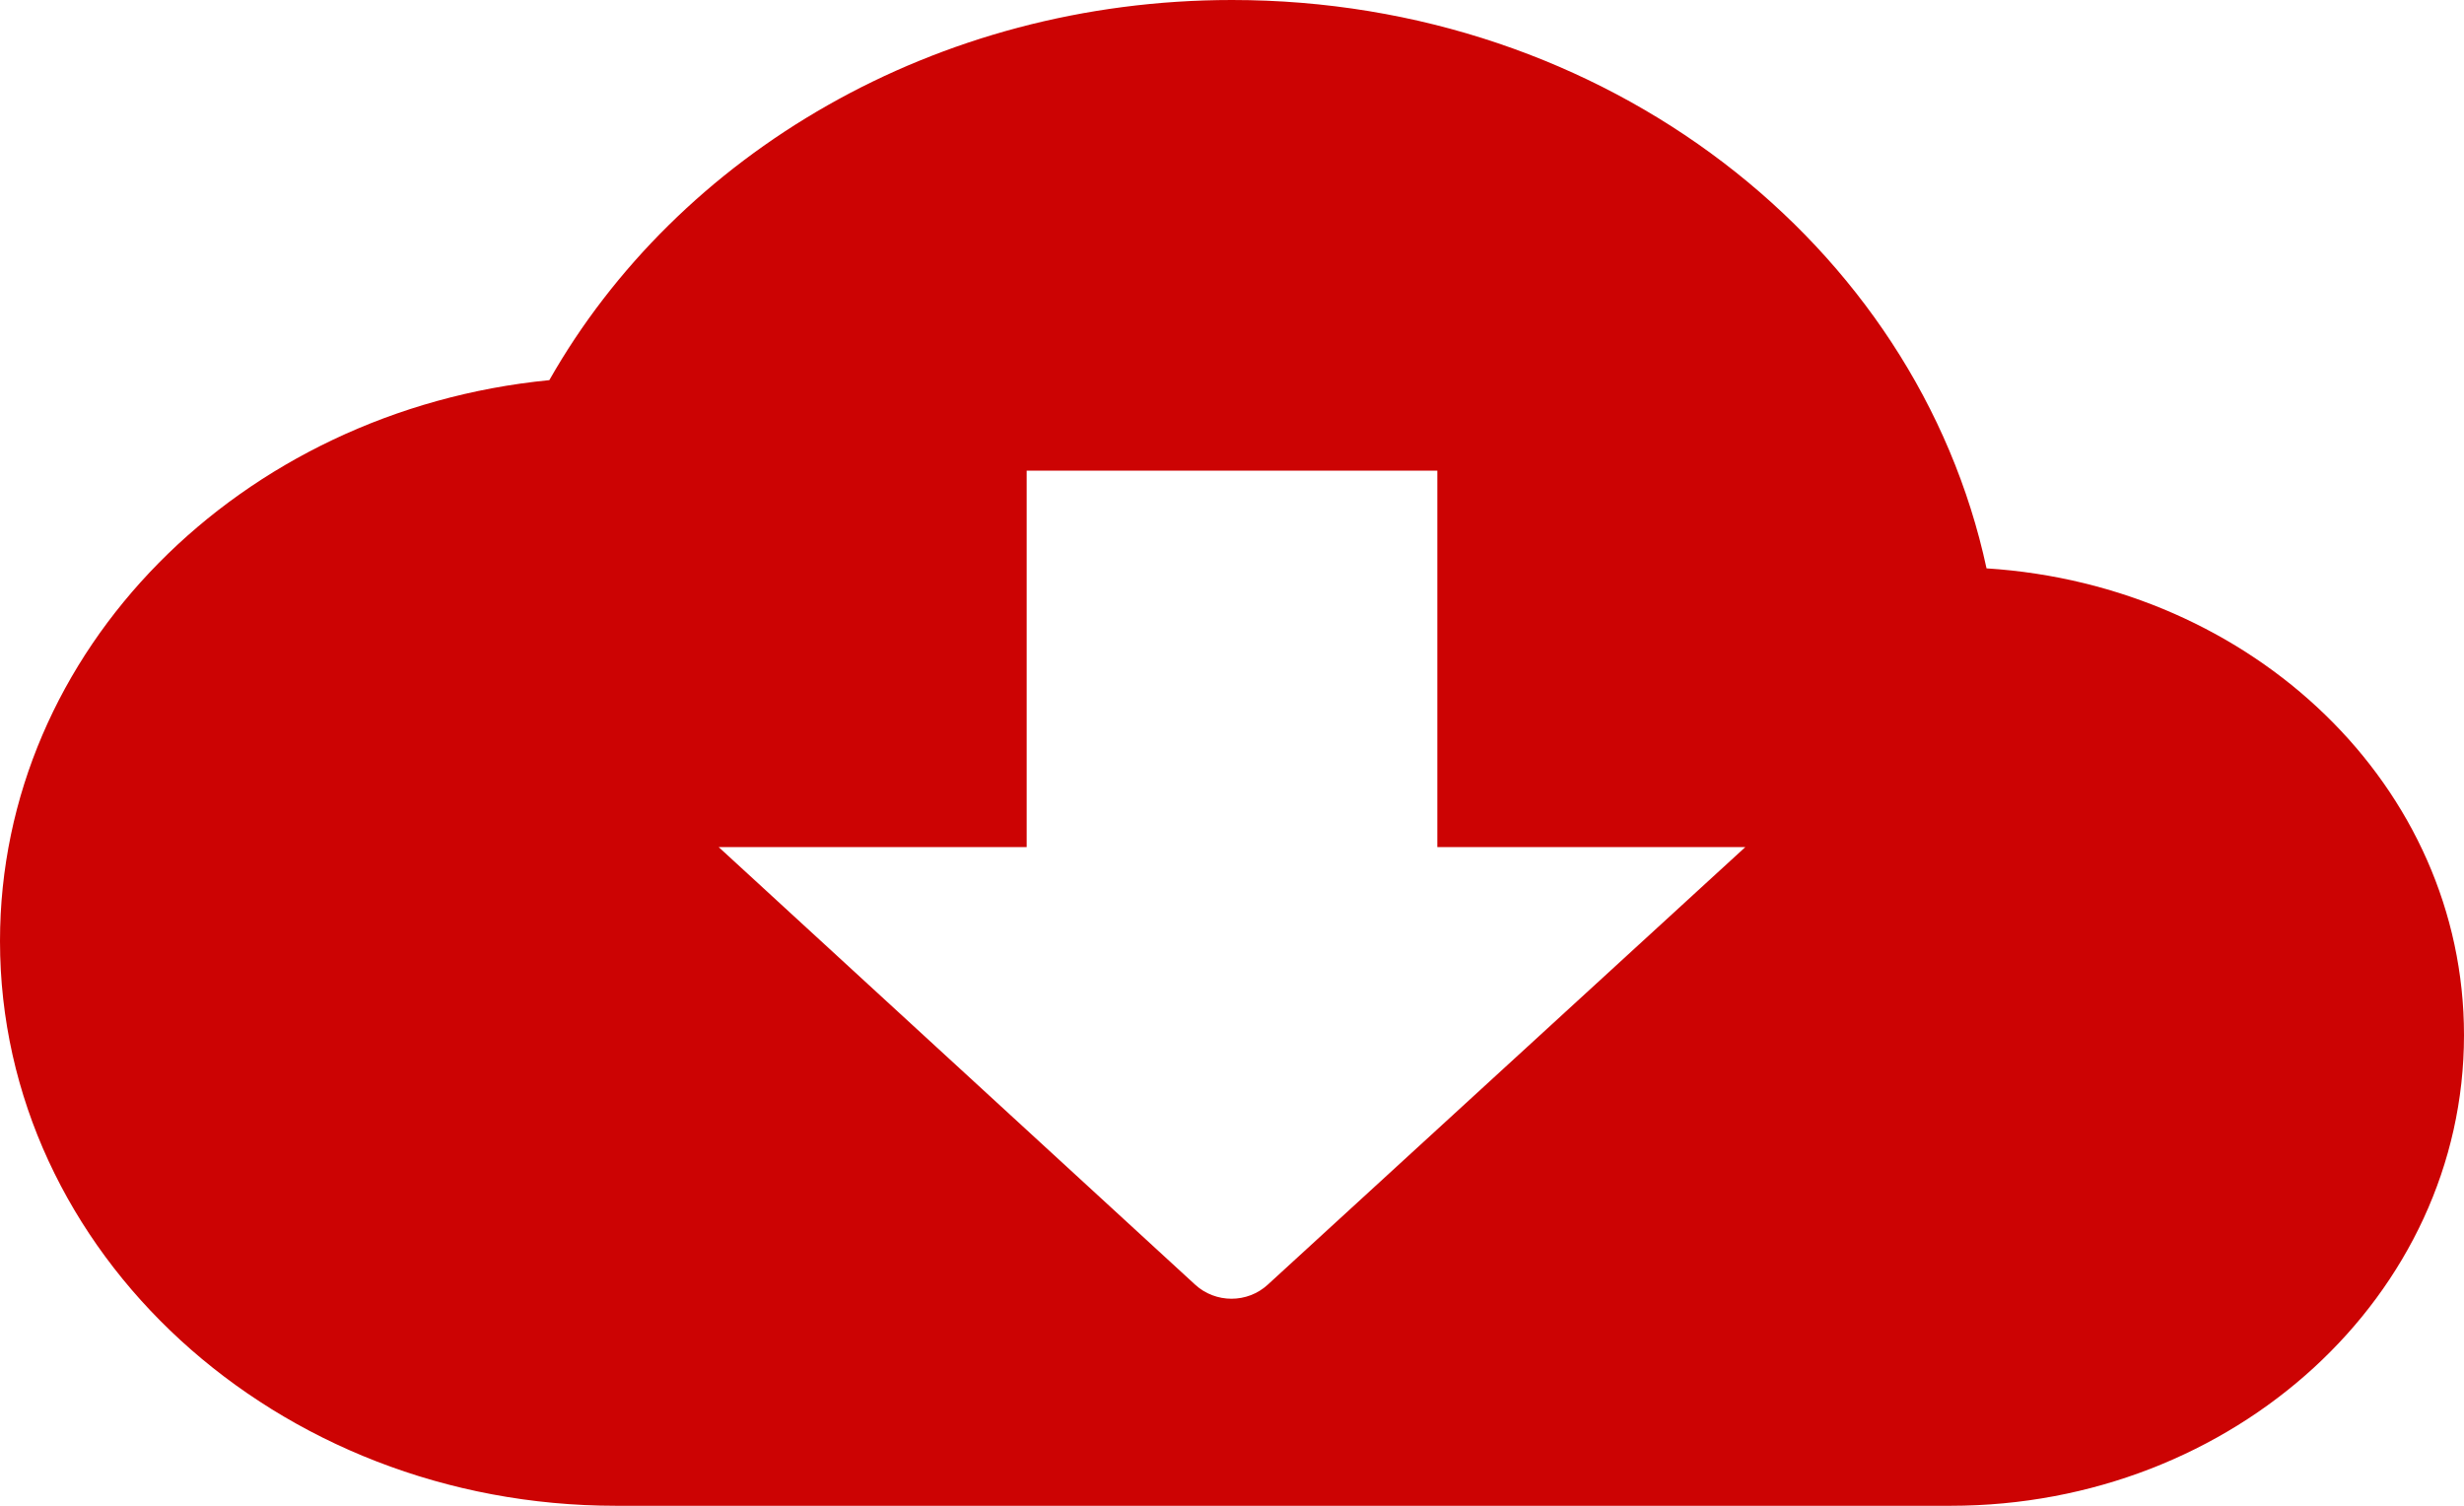 <svg width="18" height="11" viewBox="0 0 18 11" fill="none" xmlns="http://www.w3.org/2000/svg">
<path d="M14.512 4.152C14.002 1.781 11.73 0 9 0C6.832 0 4.95 1.127 4.013 2.777C1.755 2.998 0 4.751 0 6.875C0 9.151 2.018 11 4.5 11H14.25C16.32 11 18 9.46 18 7.562C18 5.747 16.462 4.276 14.512 4.152ZM12.75 6.188L9.262 9.384C9.113 9.522 8.88 9.522 8.73 9.384L5.25 6.188H7.5V3.438H10.5V6.188H12.75Z" fill="#CC0303"/>
</svg>
